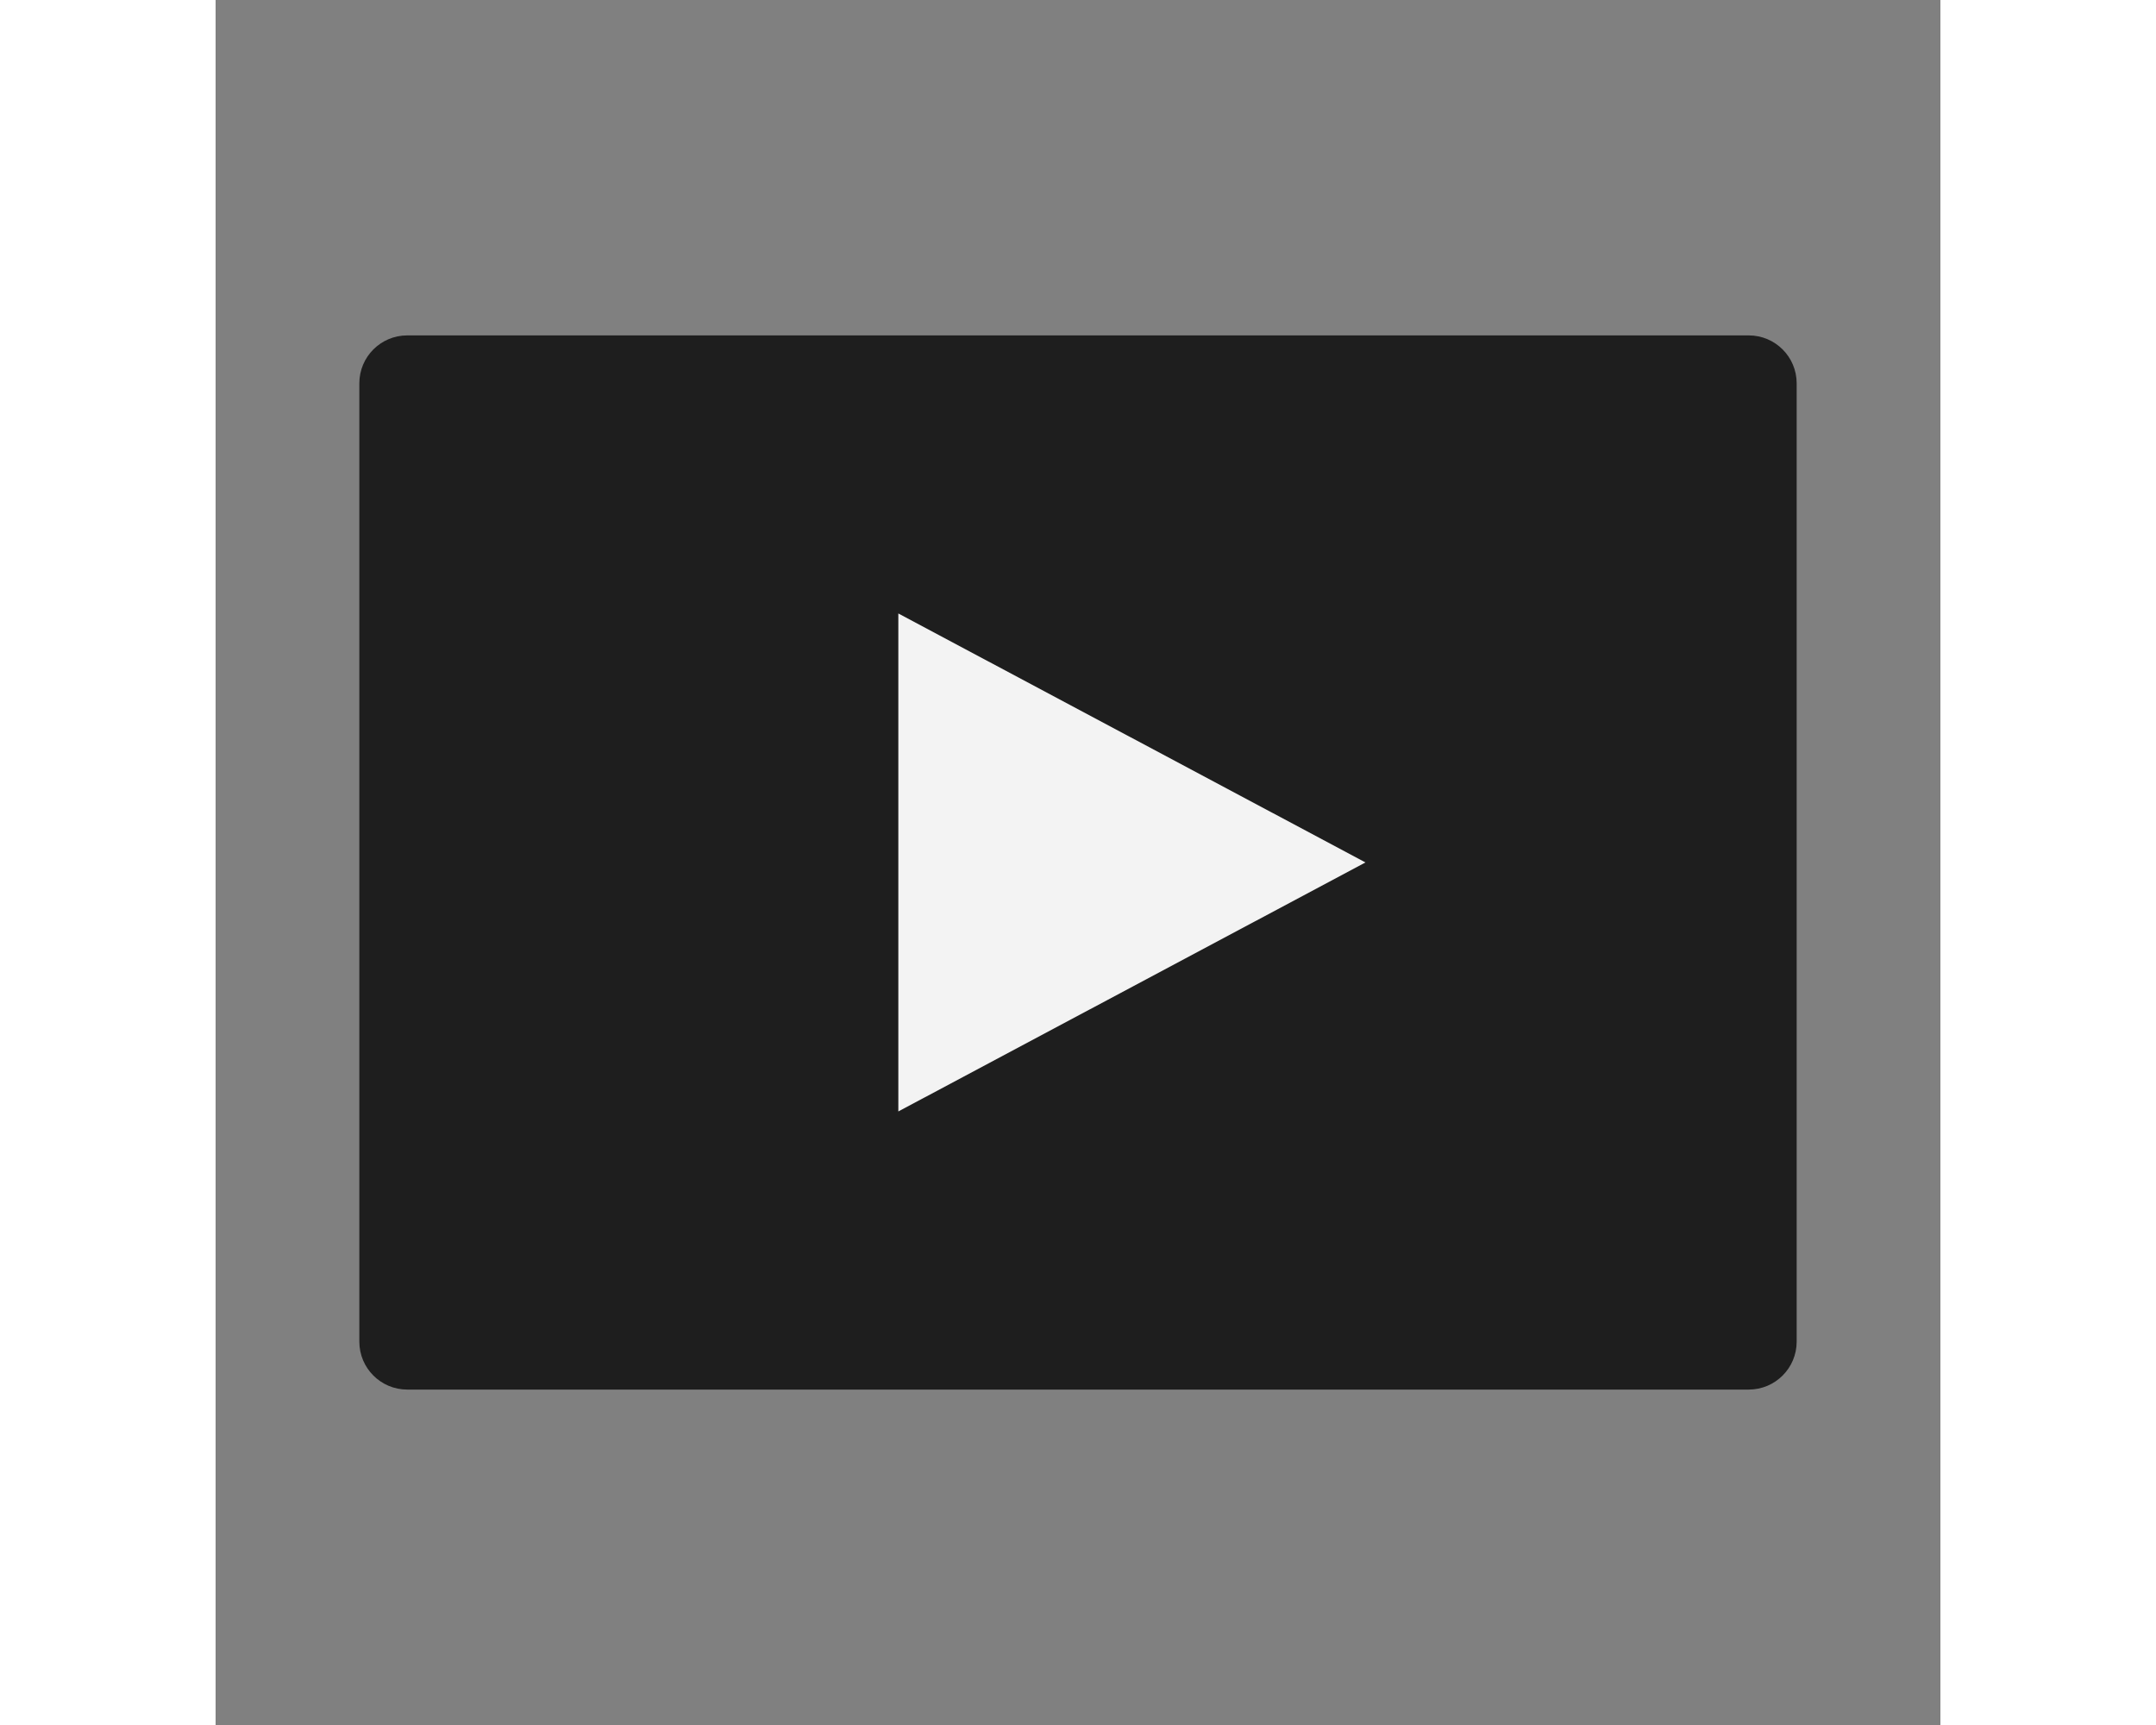 <svg width="40" height="32" viewBox="0 0 60 60" fill="none" xmlns="http://www.w3.org/2000/svg">
<rect x="0" y="0" width="60" height="60" fill="#808080" stroke="none"/>
<rect x="20" y="20" width="21.667" height="20" fill="#F3F3F3"/>
<path fill-rule="evenodd" clip-rule="evenodd" d="M6.667 11.666H53.333C54.254 11.666 55 12.412 55 13.333V46.666C55 47.587 54.254 48.333 53.333 48.333H6.667C5.746 48.333 5 47.587 5 46.666V13.333C5 12.412 5.746 11.666 6.667 11.666ZM23.75 38.659L40 29.998L23.75 21.338L23.75 38.659Z" fill="#1E1E1E"/>
</svg>
